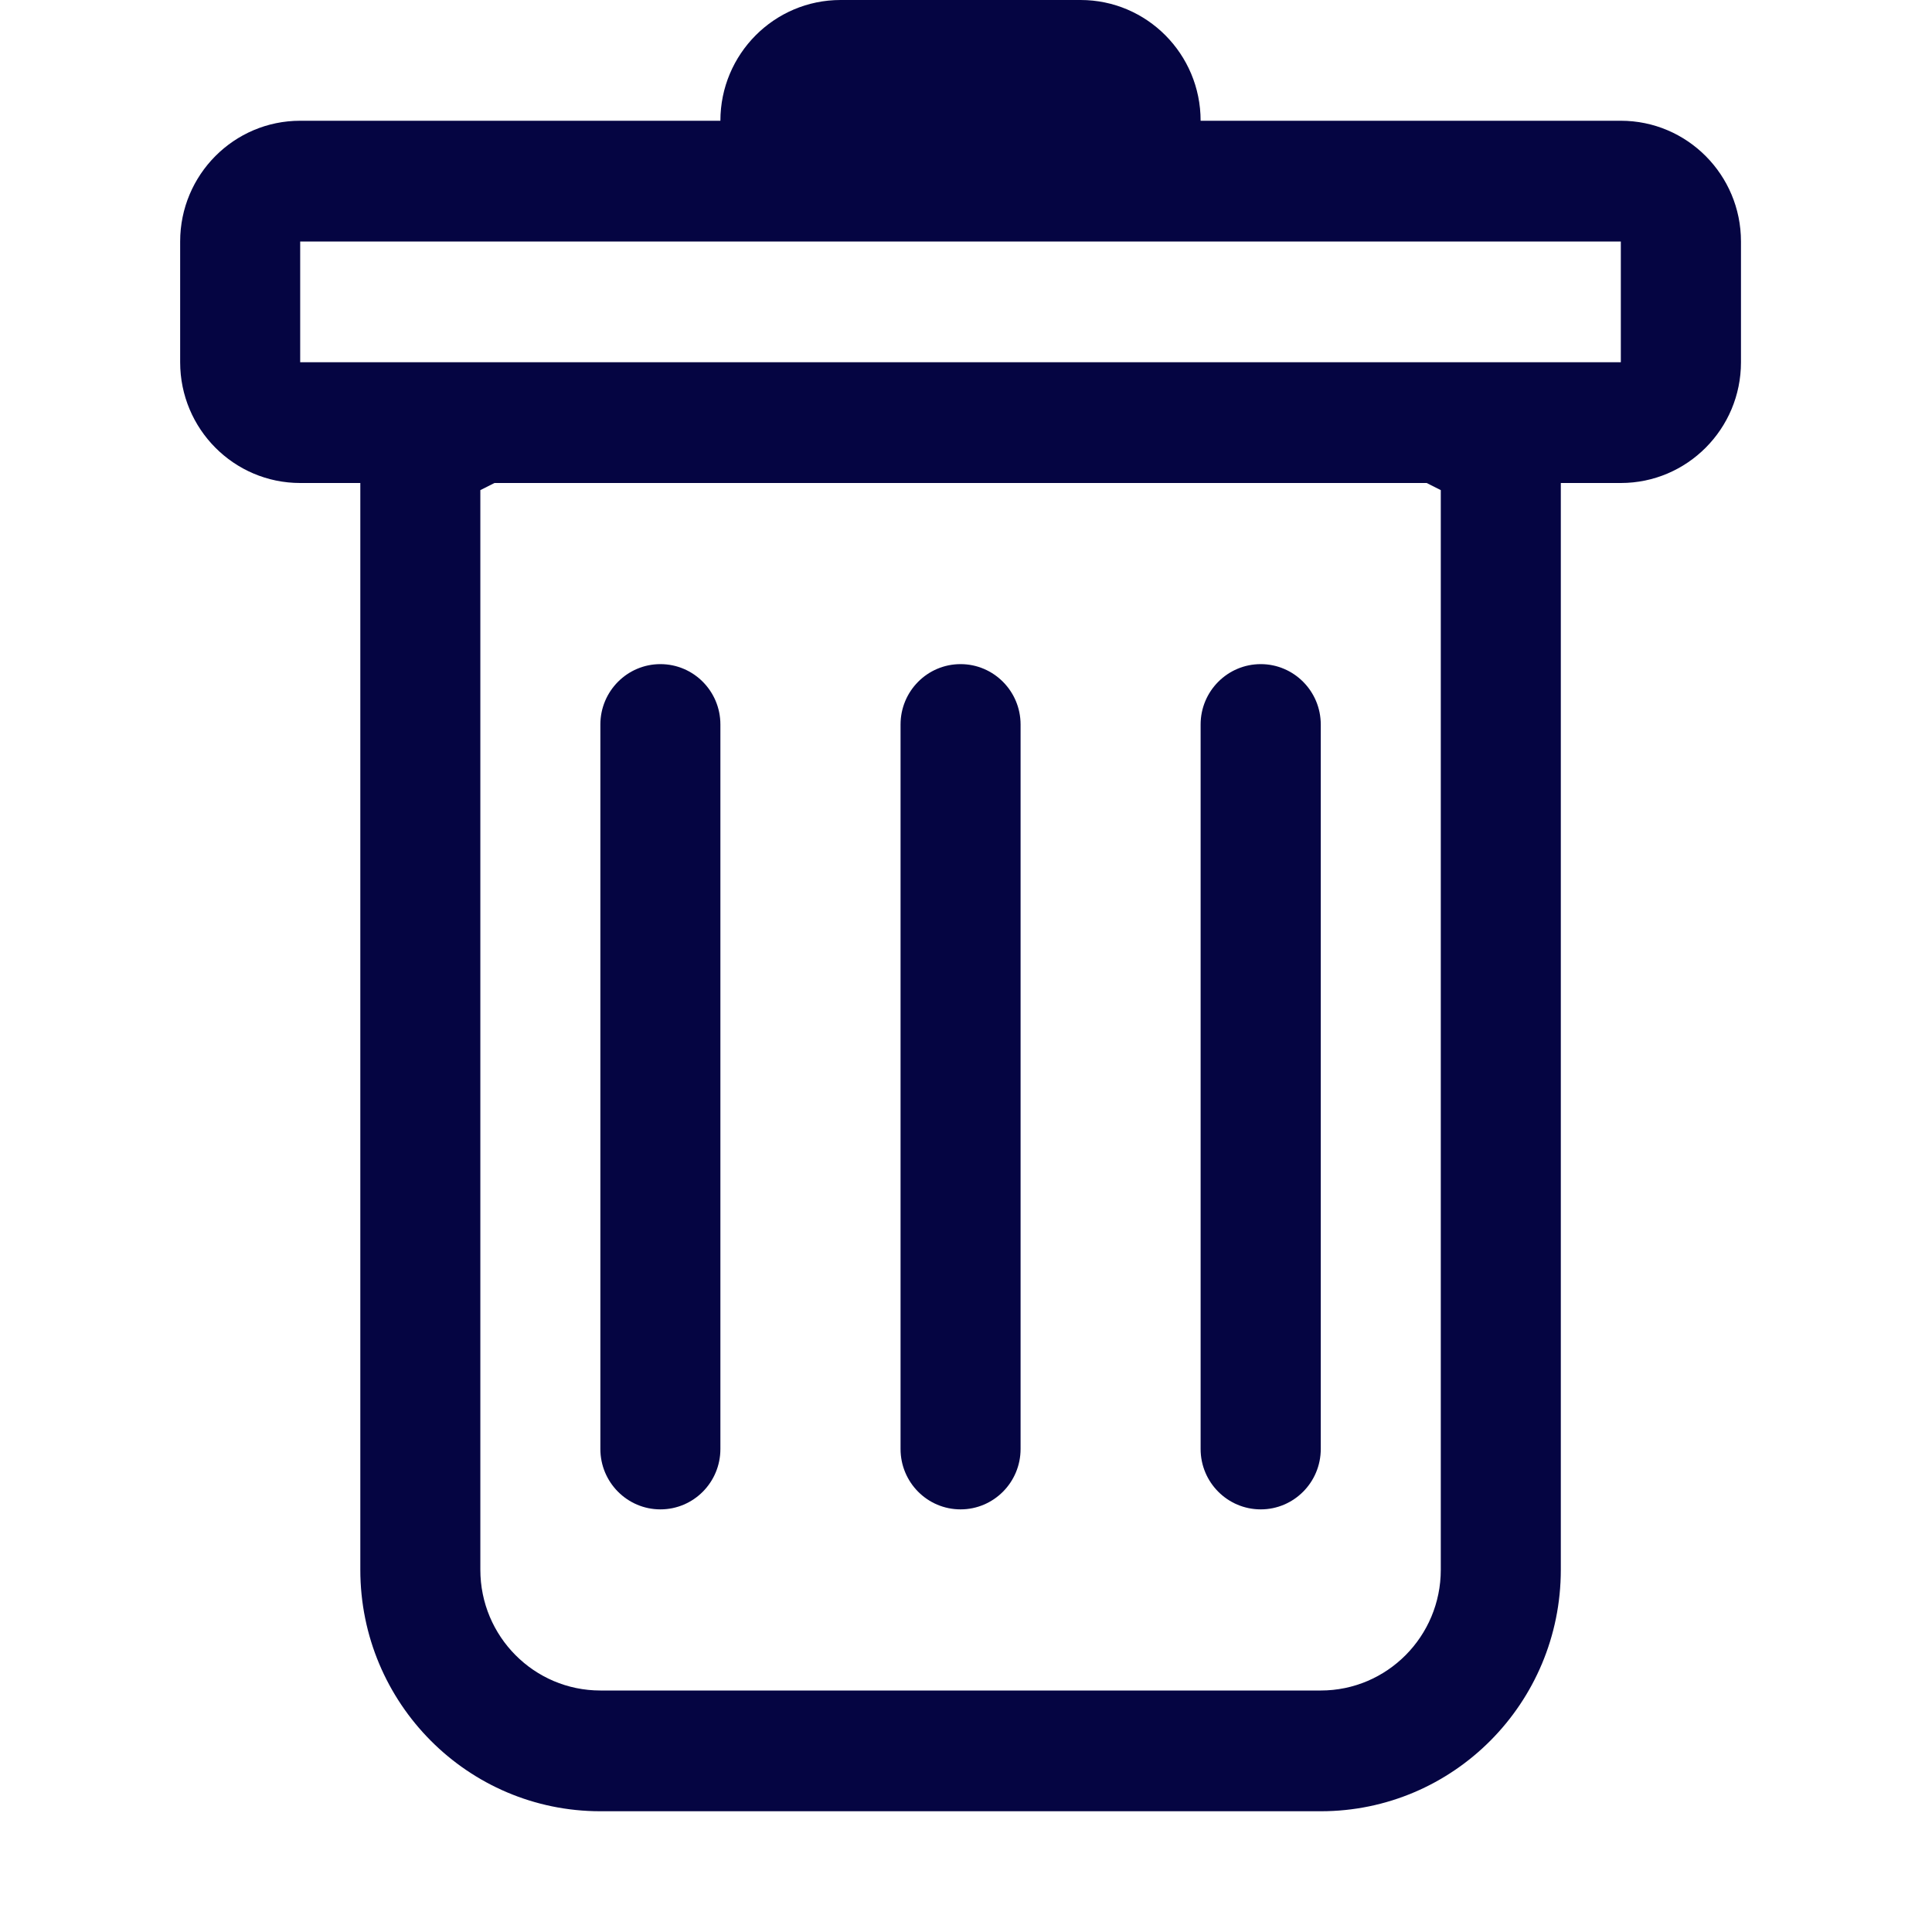 <svg width="16" height="16" viewBox="0 0 16 16" fill="none" xmlns="http://www.w3.org/2000/svg">
<path d="M5.469 5.5C5.744 5.5 5.966 5.724 5.966 6V12C5.966 12.276 5.744 12.5 5.469 12.5C5.195 12.5 4.972 12.276 4.972 12V6C4.972 5.724 5.195 5.5 5.469 5.5Z" fill="#050542"/>
<path d="M7.955 5.5C8.229 5.5 8.452 5.724 8.452 6V12C8.452 12.276 8.229 12.5 7.955 12.5C7.68 12.5 7.458 12.276 7.458 12V6C7.458 5.724 7.68 5.5 7.955 5.5Z" fill="#050542"/>
<path d="M10.938 6C10.938 5.724 10.715 5.5 10.441 5.5C10.166 5.5 9.943 5.724 9.943 6V12C9.943 12.276 10.166 12.5 10.441 12.5C10.715 12.5 10.938 12.276 10.938 12V6Z" fill="#050542"/>
<path fill-rule="evenodd" clip-rule="evenodd" d="M14.418 3C14.418 3.552 13.972 4 13.423 4H12.926V13C12.926 14.105 12.036 15 10.938 15H4.972C3.874 15 2.984 14.105 2.984 13V4H2.486C1.937 4 1.492 3.552 1.492 3V2C1.492 1.448 1.937 1 2.486 1H5.966C5.966 0.448 6.412 0 6.961 0H8.949C9.498 0 9.943 0.448 9.943 1H13.423C13.972 1 14.418 1.448 14.418 2V3ZM4.095 4L3.978 4.059V13C3.978 13.552 4.423 14 4.972 14H10.938C11.487 14 11.932 13.552 11.932 13V4.059L11.815 4H4.095ZM2.486 3V2H13.423V3H2.486Z" fill="#050542"/>
</svg>
